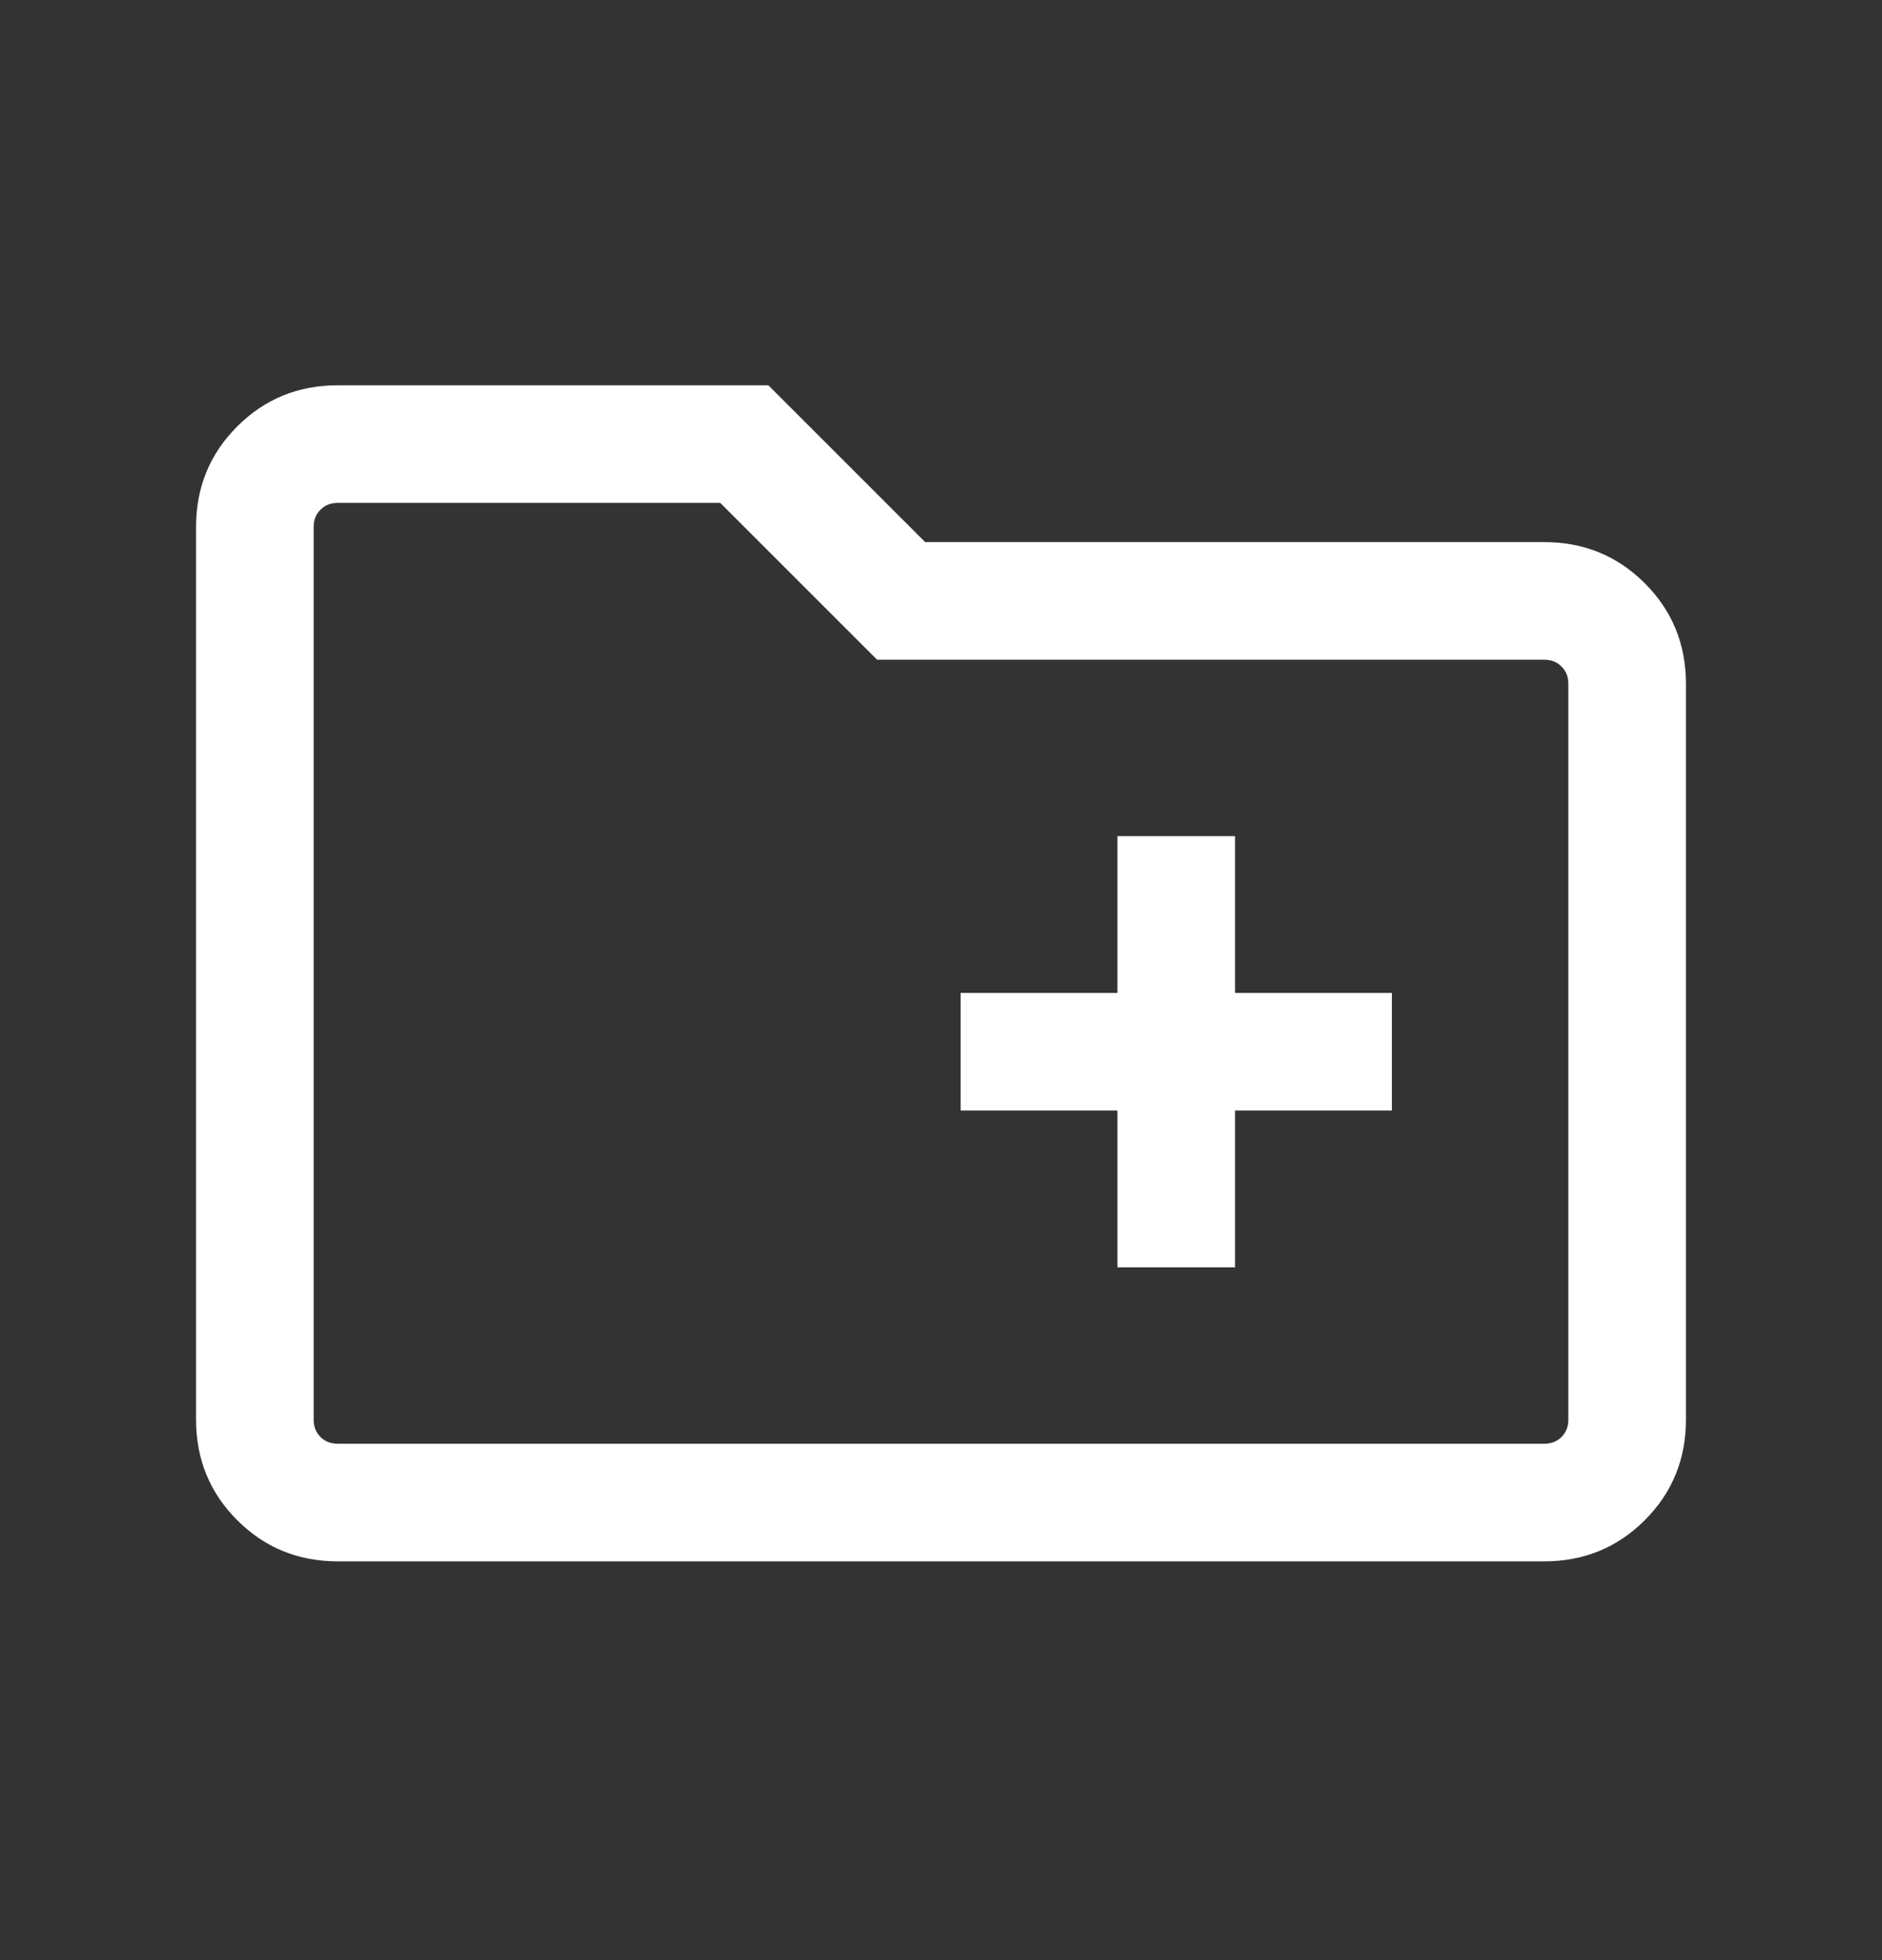 <svg width="24" height="25" viewBox="0 0 24 25" fill="none" xmlns="http://www.w3.org/2000/svg">
<rect x="0" y="0" width="24" height="25" fill="#333333" stroke="none"/>
<mask id="mask0_175_17532" style="mask-type:alpha" maskUnits="userSpaceOnUse" x="0" y="0" width="24" height="25">
<rect y="0.414" width="24" height="24" fill="#D9D9D9"/>
</mask>
<g mask="url(#mask0_175_17532)">
<path d="M14.25 16.164H15.75V14.164H17.75V12.664H15.75V10.664H14.25V12.664H12.25V14.164H14.25V16.164ZM4.308 19.914C3.803 19.914 3.375 19.739 3.025 19.389C2.675 19.039 2.5 18.611 2.5 18.106V6.722C2.5 6.217 2.675 5.789 3.025 5.439C3.375 5.089 3.803 4.914 4.308 4.914H9.798L11.798 6.914H19.692C20.197 6.914 20.625 7.089 20.975 7.439C21.325 7.789 21.5 8.217 21.5 8.722V18.106C21.5 18.611 21.325 19.039 20.975 19.389C20.625 19.739 20.197 19.914 19.692 19.914H4.308ZM4.308 18.414H19.692C19.782 18.414 19.856 18.385 19.913 18.328C19.971 18.27 20 18.196 20 18.106V8.722C20 8.632 19.971 8.558 19.913 8.501C19.856 8.443 19.782 8.414 19.692 8.414H11.185L9.185 6.414H4.308C4.218 6.414 4.144 6.443 4.087 6.501C4.029 6.558 4 6.632 4 6.722V18.106C4 18.196 4.029 18.27 4.087 18.328C4.144 18.385 4.218 18.414 4.308 18.414Z" fill="white"/>
</g>
</svg>
